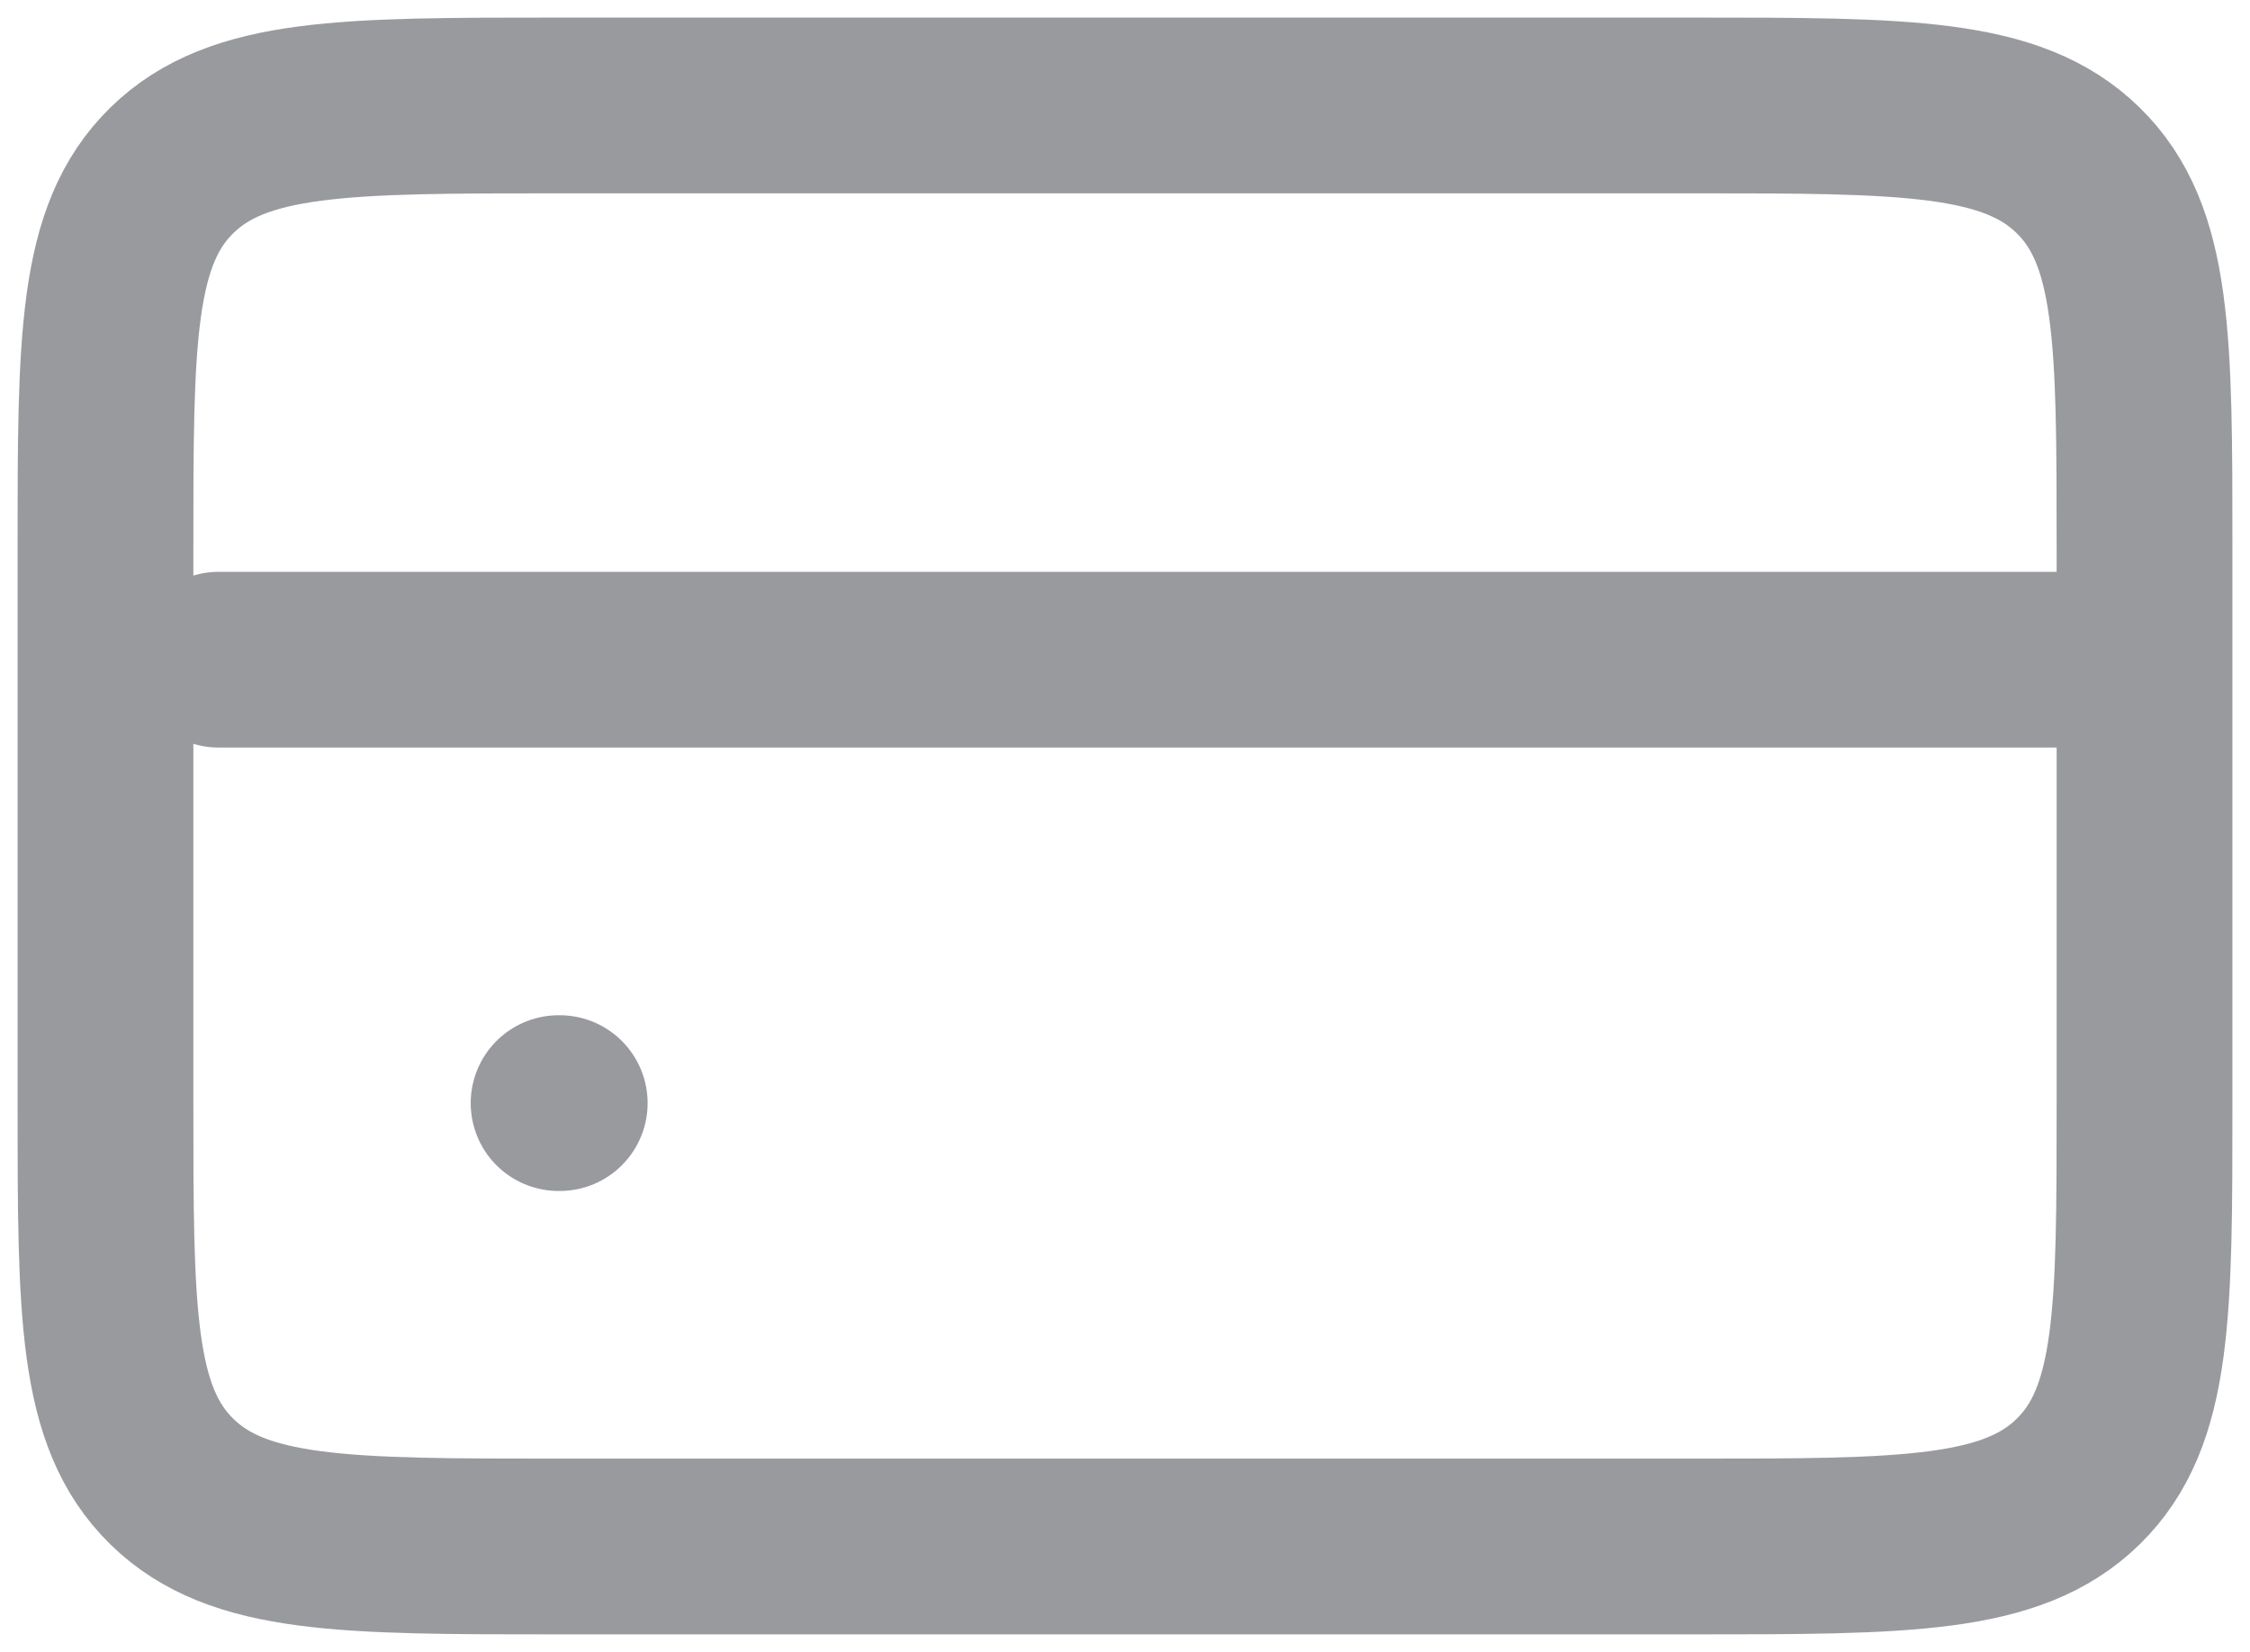 <svg width="64" height="47" viewBox="0 0 64 47" fill="none" xmlns="http://www.w3.org/2000/svg">
<path d="M15.889 31.385H15.921M6.222 18.769H61M15.889 44H48.111C54.187 44 57.225 44 59.112 42.153C61 40.305 61 37.332 61 31.385V15.615C61 9.668 61 6.695 59.112 4.847C57.225 3 54.187 3 48.111 3H15.889C9.813 3 6.775 3 4.888 4.847C3 6.695 3 9.668 3 15.615V31.385C3 37.332 3 40.305 4.888 42.153C6.775 44 9.813 44 15.889 44Z" stroke="#33363F" stroke-opacity="0.5" stroke-width="5" stroke-linecap="round"/>
</svg>
